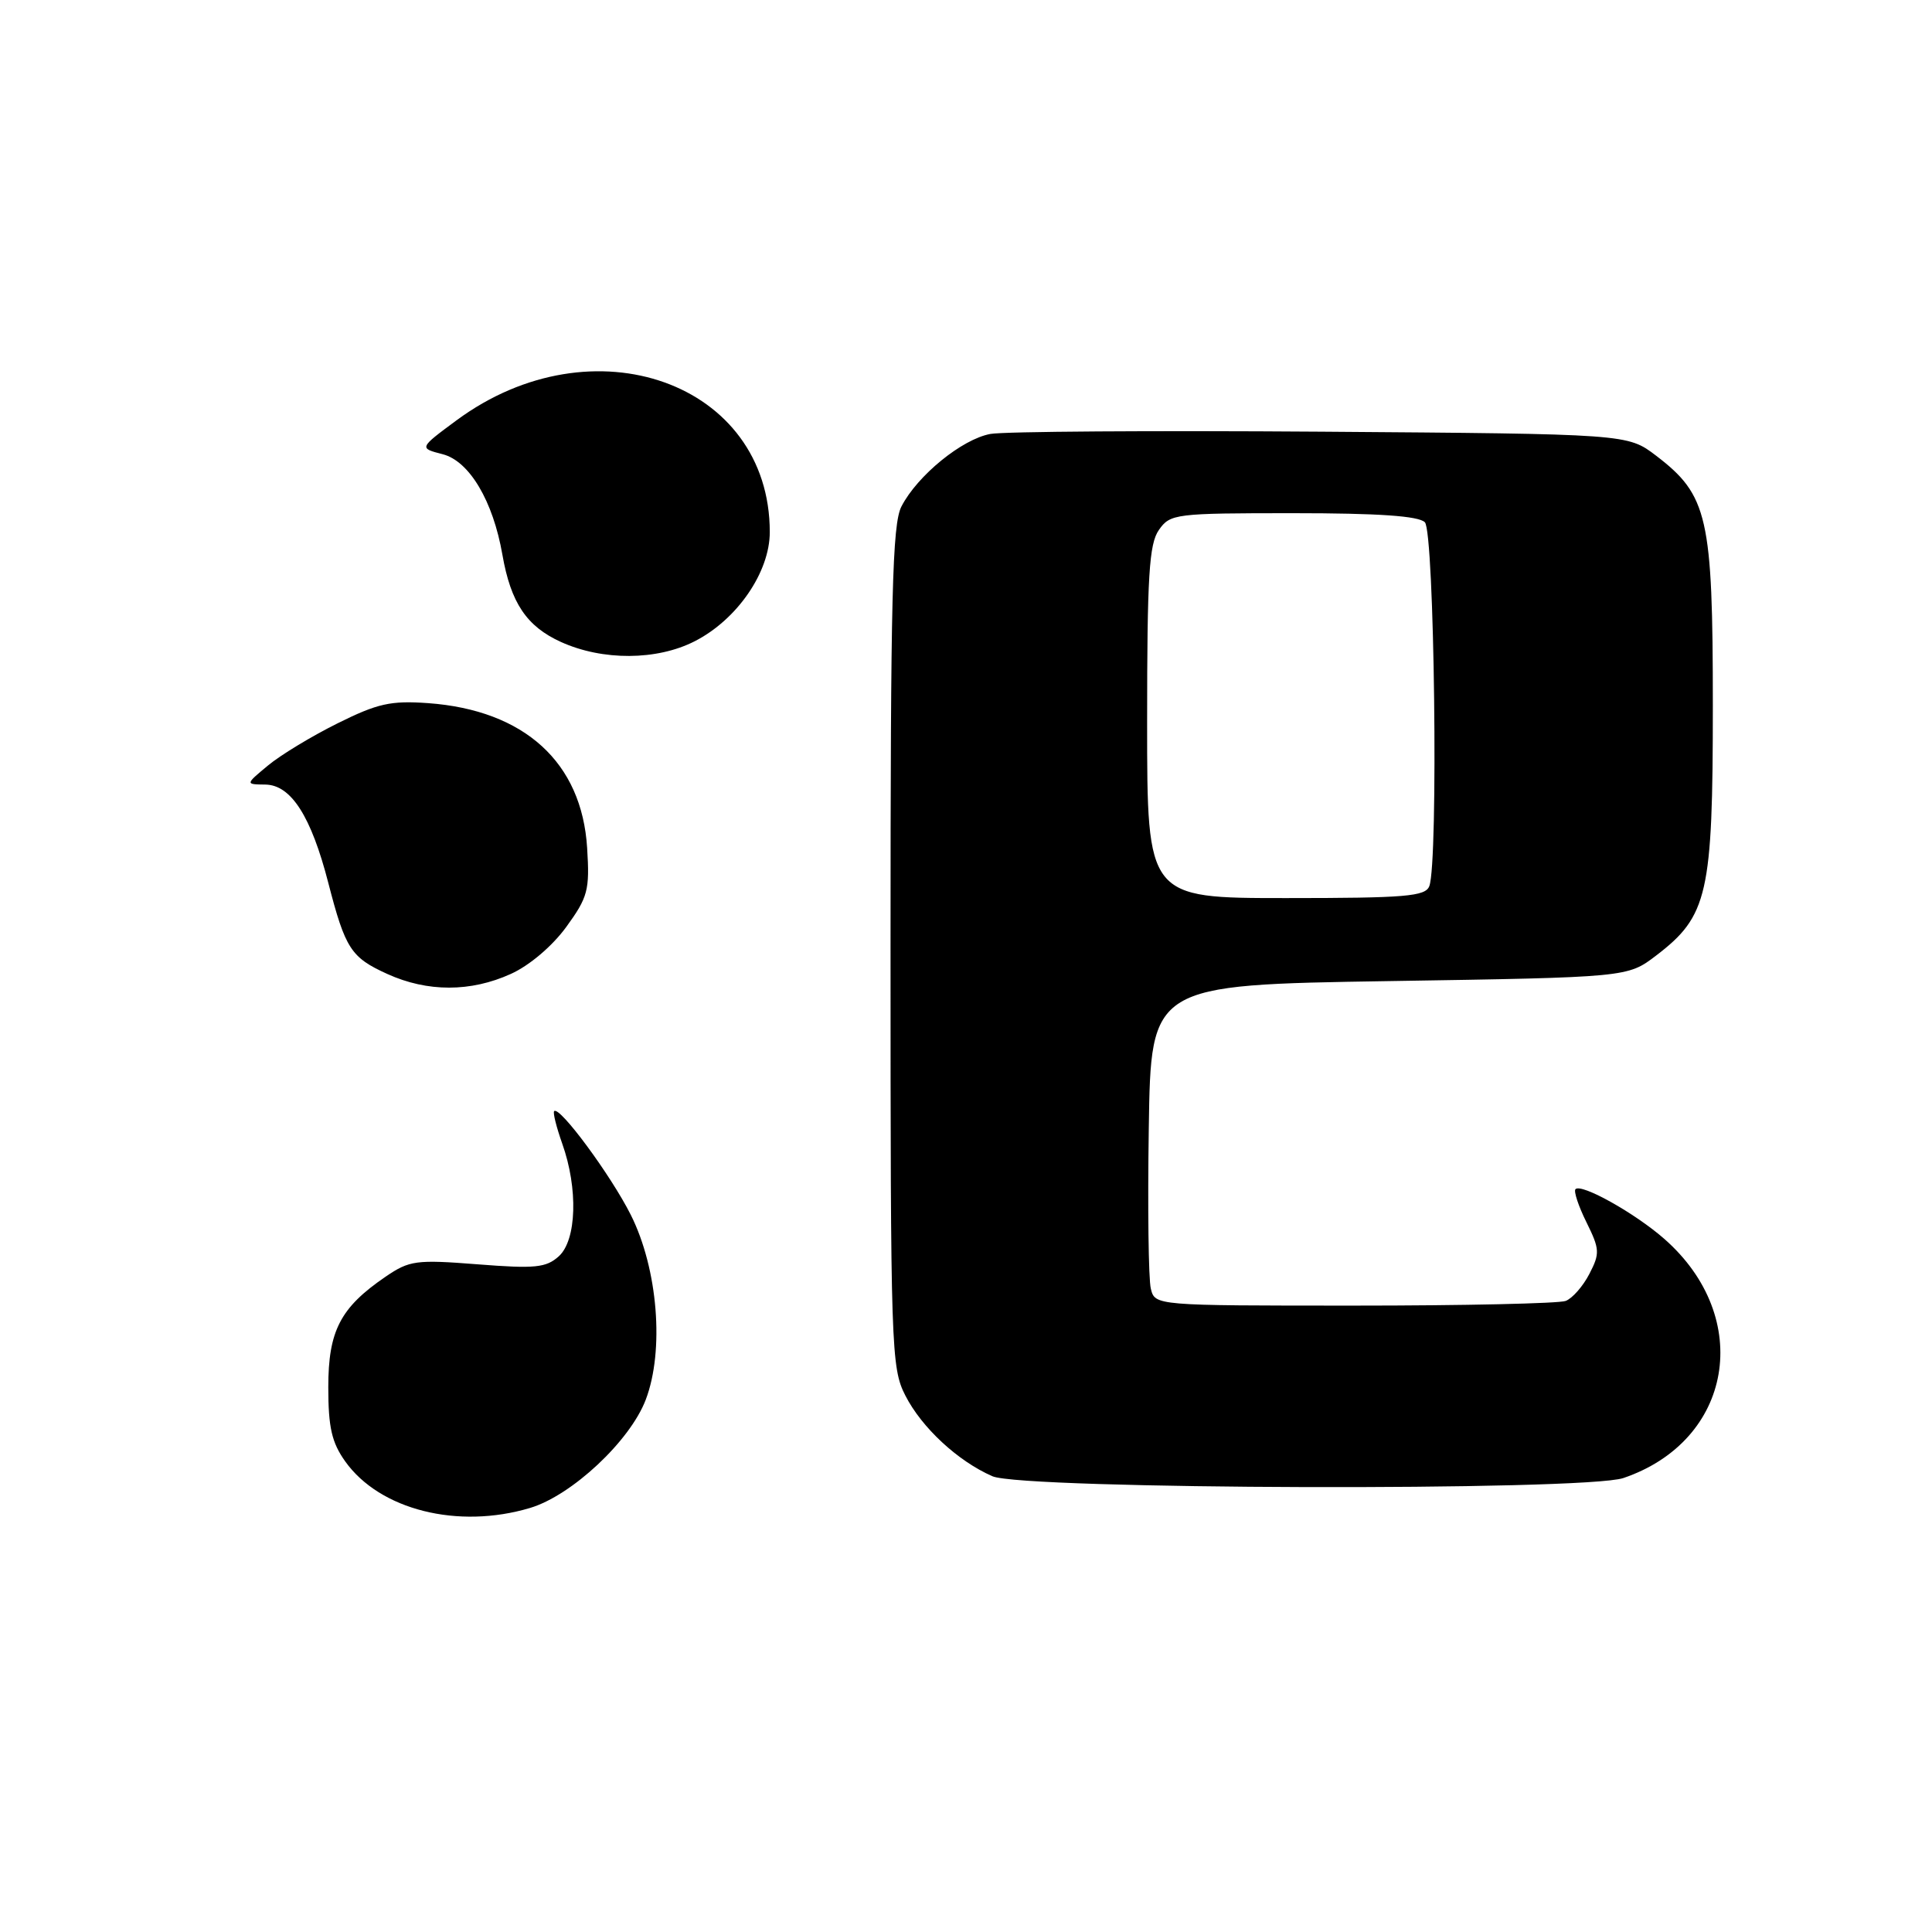 <?xml version="1.0" encoding="UTF-8" standalone="no"?>
<!DOCTYPE svg PUBLIC "-//W3C//DTD SVG 1.1//EN" "http://www.w3.org/Graphics/SVG/1.1/DTD/svg11.dtd" >
<svg xmlns="http://www.w3.org/2000/svg" xmlns:xlink="http://www.w3.org/1999/xlink" version="1.1" viewBox="0 0 256 256">
 <g >
 <path fill="currentColor"
d=" M 70.24 199.81 C 75.77 198.15 83.47 190.95 85.56 185.48 C 88.05 178.95 87.18 168.14 83.58 160.97 C 80.94 155.72 74.15 146.52 73.43 147.23 C 73.24 147.42 73.73 149.36 74.50 151.54 C 76.62 157.49 76.41 164.31 74.05 166.46 C 72.36 167.98 70.92 168.13 63.30 167.53 C 55.12 166.89 54.26 167.01 51.09 169.17 C 45.09 173.27 43.50 176.34 43.50 183.82 C 43.50 189.14 43.96 191.14 45.74 193.64 C 50.32 200.07 60.68 202.67 70.24 199.81 Z  M 215.10 195.85 C 229.62 190.92 232.42 174.60 220.53 164.16 C 216.66 160.76 209.55 156.78 208.76 157.57 C 208.50 157.84 209.15 159.81 210.21 161.95 C 211.98 165.53 212.01 166.08 210.60 168.80 C 209.76 170.43 208.35 172.04 207.46 172.38 C 206.56 172.72 193.96 173.00 179.44 173.00 C 153.04 173.00 153.04 173.00 152.49 170.75 C 152.18 169.51 152.06 159.95 152.22 149.50 C 152.50 130.50 152.50 130.50 184.08 130.00 C 215.66 129.50 215.66 129.50 219.44 126.62 C 226.30 121.38 226.96 118.51 226.96 93.50 C 226.96 68.49 226.30 65.62 219.44 60.38 C 215.66 57.50 215.66 57.50 175.08 57.20 C 152.76 57.04 133.03 57.17 131.23 57.50 C 127.47 58.19 121.57 63.00 119.45 67.10 C 118.23 69.45 118.00 78.90 118.00 125.49 C 118.00 178.69 118.08 181.24 119.96 184.91 C 122.13 189.17 126.92 193.61 131.50 195.61 C 135.54 197.38 209.97 197.59 215.10 195.85 Z  M 67.69 129.05 C 70.15 127.94 73.18 125.37 75.03 122.83 C 77.90 118.88 78.15 117.96 77.80 112.37 C 77.10 101.02 69.50 94.10 56.73 93.17 C 51.77 92.82 50.05 93.20 44.72 95.85 C 41.30 97.55 37.15 100.06 35.50 101.44 C 32.50 103.93 32.50 103.93 35.17 103.96 C 38.57 104.01 41.23 108.17 43.50 116.98 C 45.76 125.73 46.50 126.87 51.33 129.06 C 56.64 131.47 62.37 131.47 67.69 129.05 Z  M 92.05 84.97 C 97.68 82.10 102.00 75.81 102.00 70.50 C 102.00 50.70 78.58 42.34 60.50 55.69 C 55.51 59.38 55.51 59.38 58.67 60.19 C 62.20 61.11 65.33 66.38 66.57 73.50 C 67.68 79.87 69.78 83.00 74.32 85.06 C 79.85 87.57 87.04 87.53 92.05 84.97 Z  M 152.00 95.72 C 152.00 76.27 152.26 72.08 153.56 70.22 C 155.06 68.08 155.70 68.00 171.36 68.00 C 182.66 68.00 187.97 68.37 188.80 69.20 C 190.07 70.47 190.61 114.25 189.39 117.42 C 188.87 118.78 186.24 119.00 170.39 119.00 C 152.00 119.00 152.00 119.00 152.00 95.72 Z "/>
</g>
</svg>